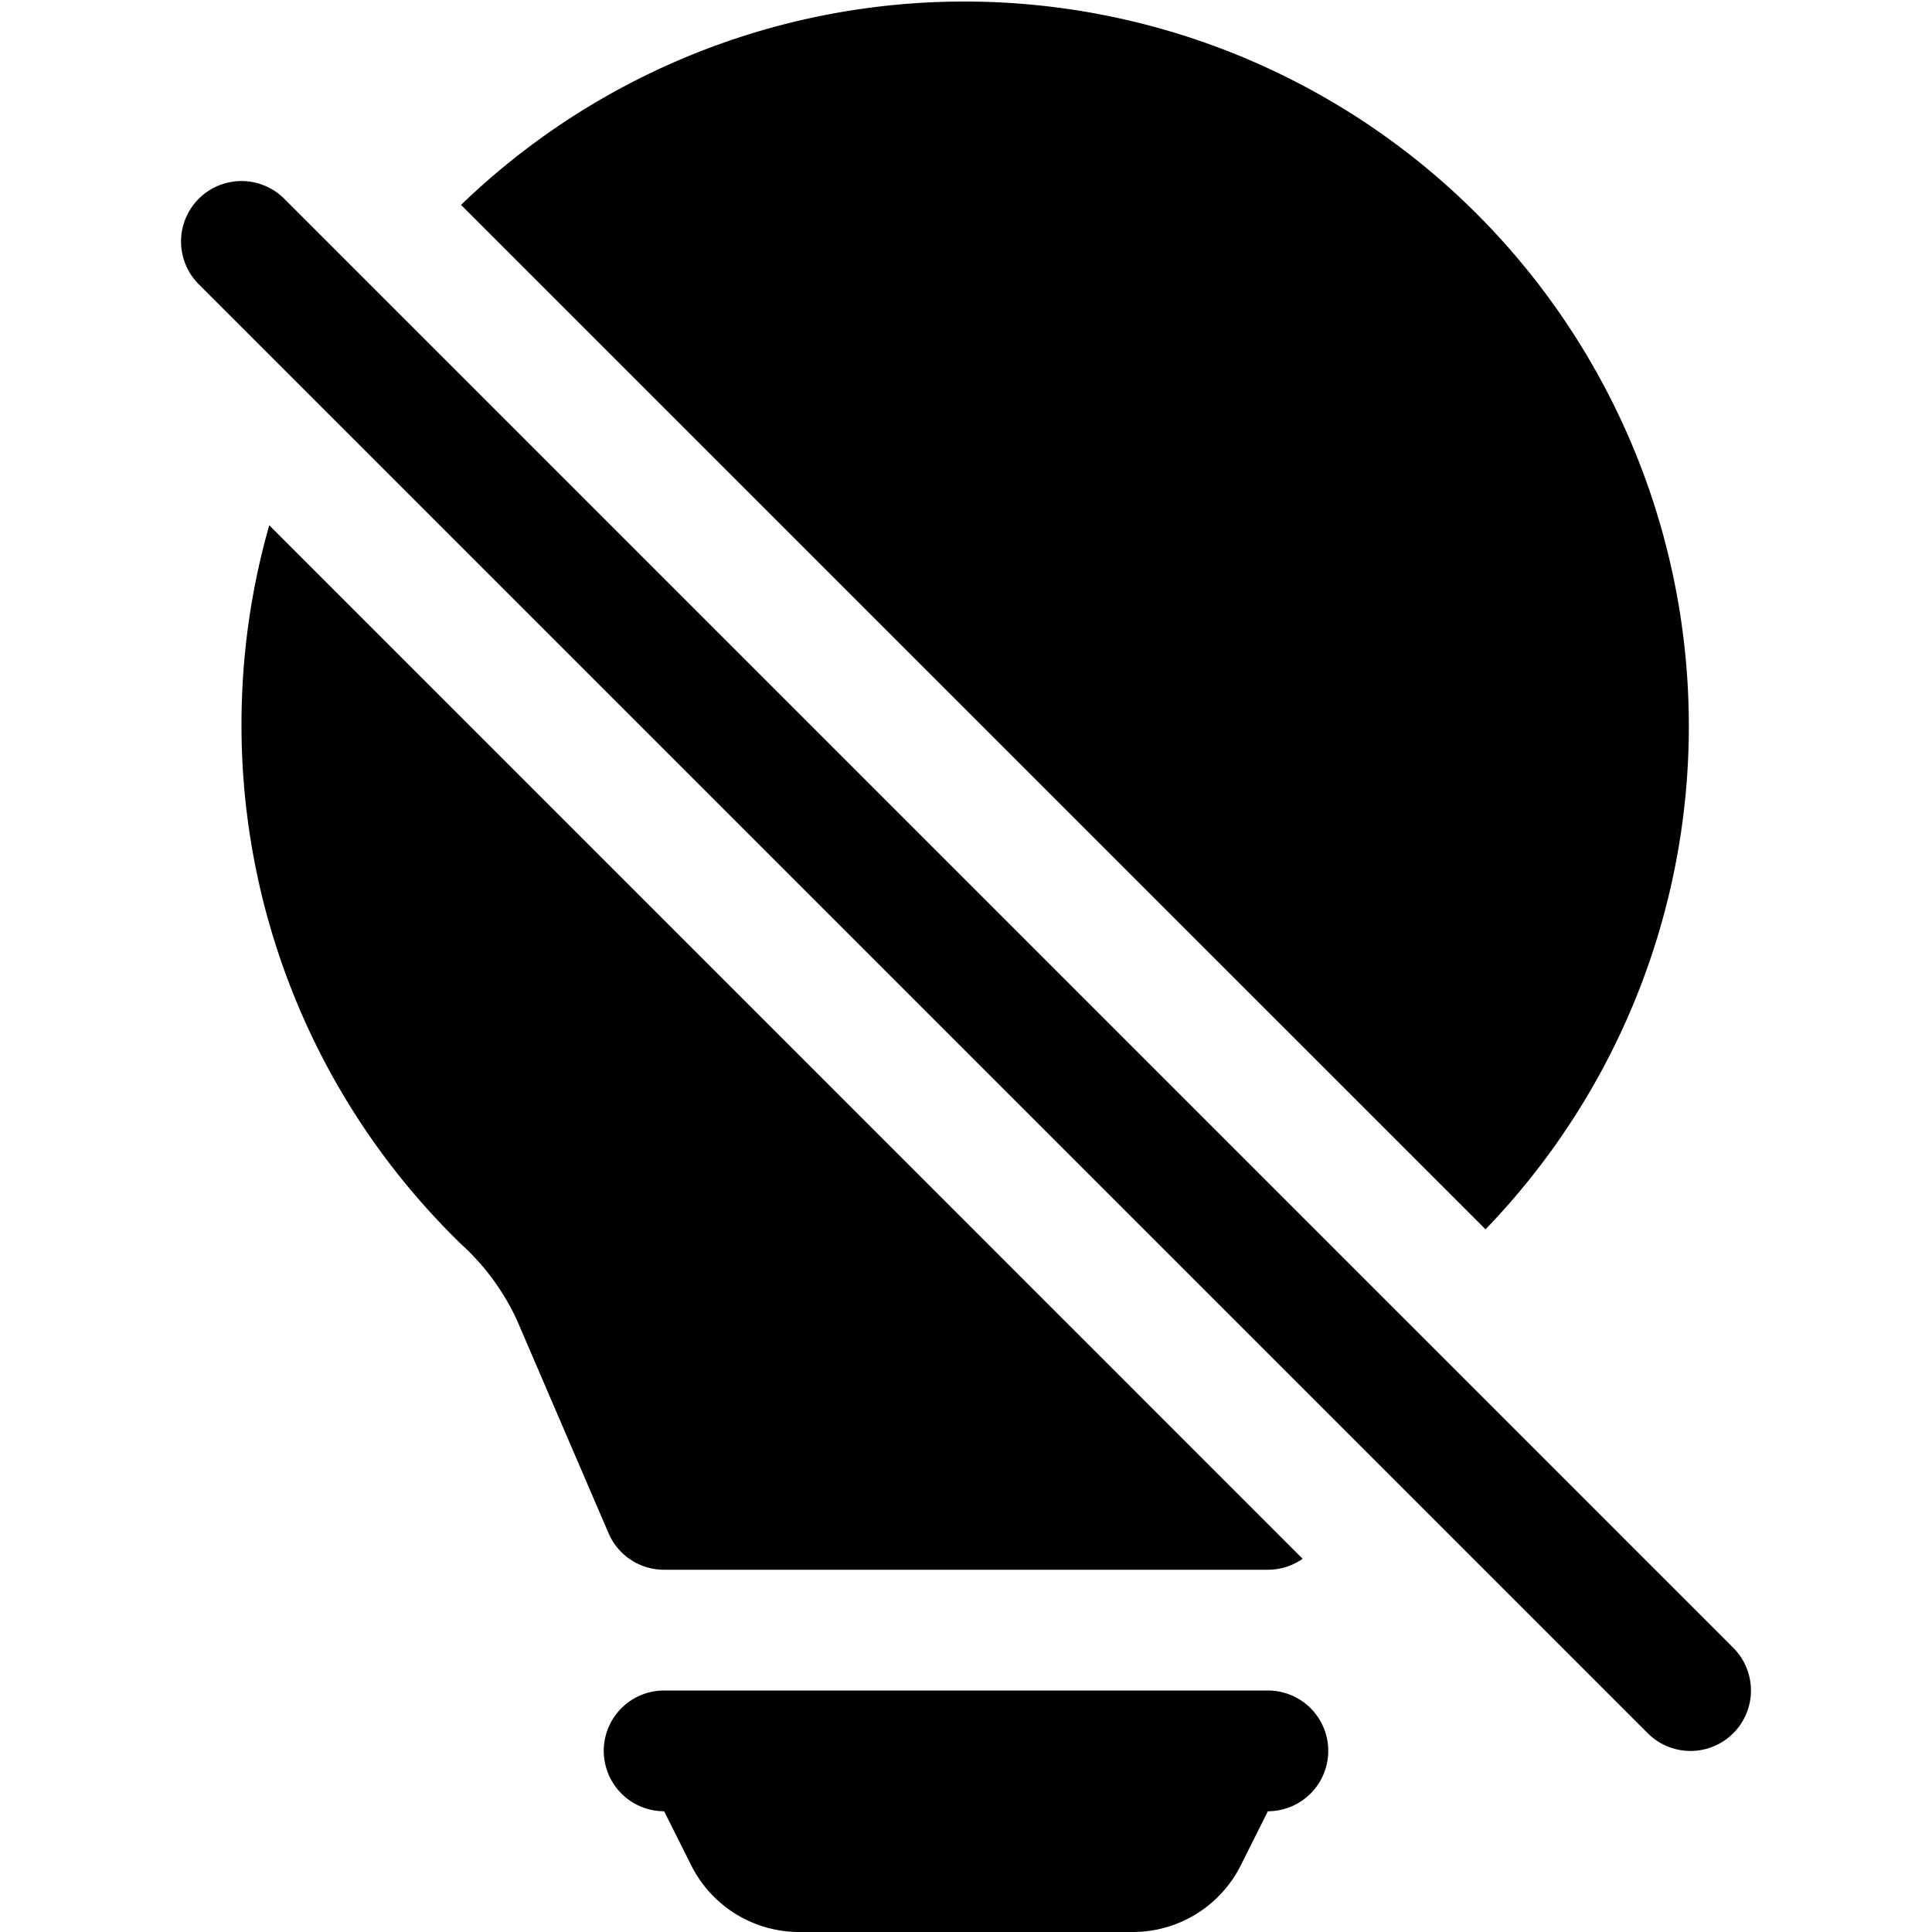 <svg viewBox="0 0 16 16" class="bi bi-lightbulb-off-fill" fill="currentColor" xmlns="http://www.w3.org/2000/svg" width="1em" height="1em">
  <path d="M2 6c0-.572.08-1.125.23-1.65l8.558 8.559A.5.5 0 0 1 10.5 13h-5a.5.5 0 0 1-.46-.302l-.761-1.77a1.964 1.964 0 0 0-.453-.618A5.984 5.984 0 0 1 2 6zm10.303 4.181L3.818 1.697a6 6 0 0 1 8.484 8.484zM5 14.5a.5.5 0 0 1 .5-.5h5a.5.5 0 0 1 0 1l-.224.447a1 1 0 0 1-.894.553H6.618a1 1 0 0 1-.894-.553L5.5 15a.5.5 0 0 1-.5-.5zM2.354 1.646a.5.5 0 1 0-.708.708l12 12a.5.5 0 0 0 .708-.708l-12-12z"/>
</svg>